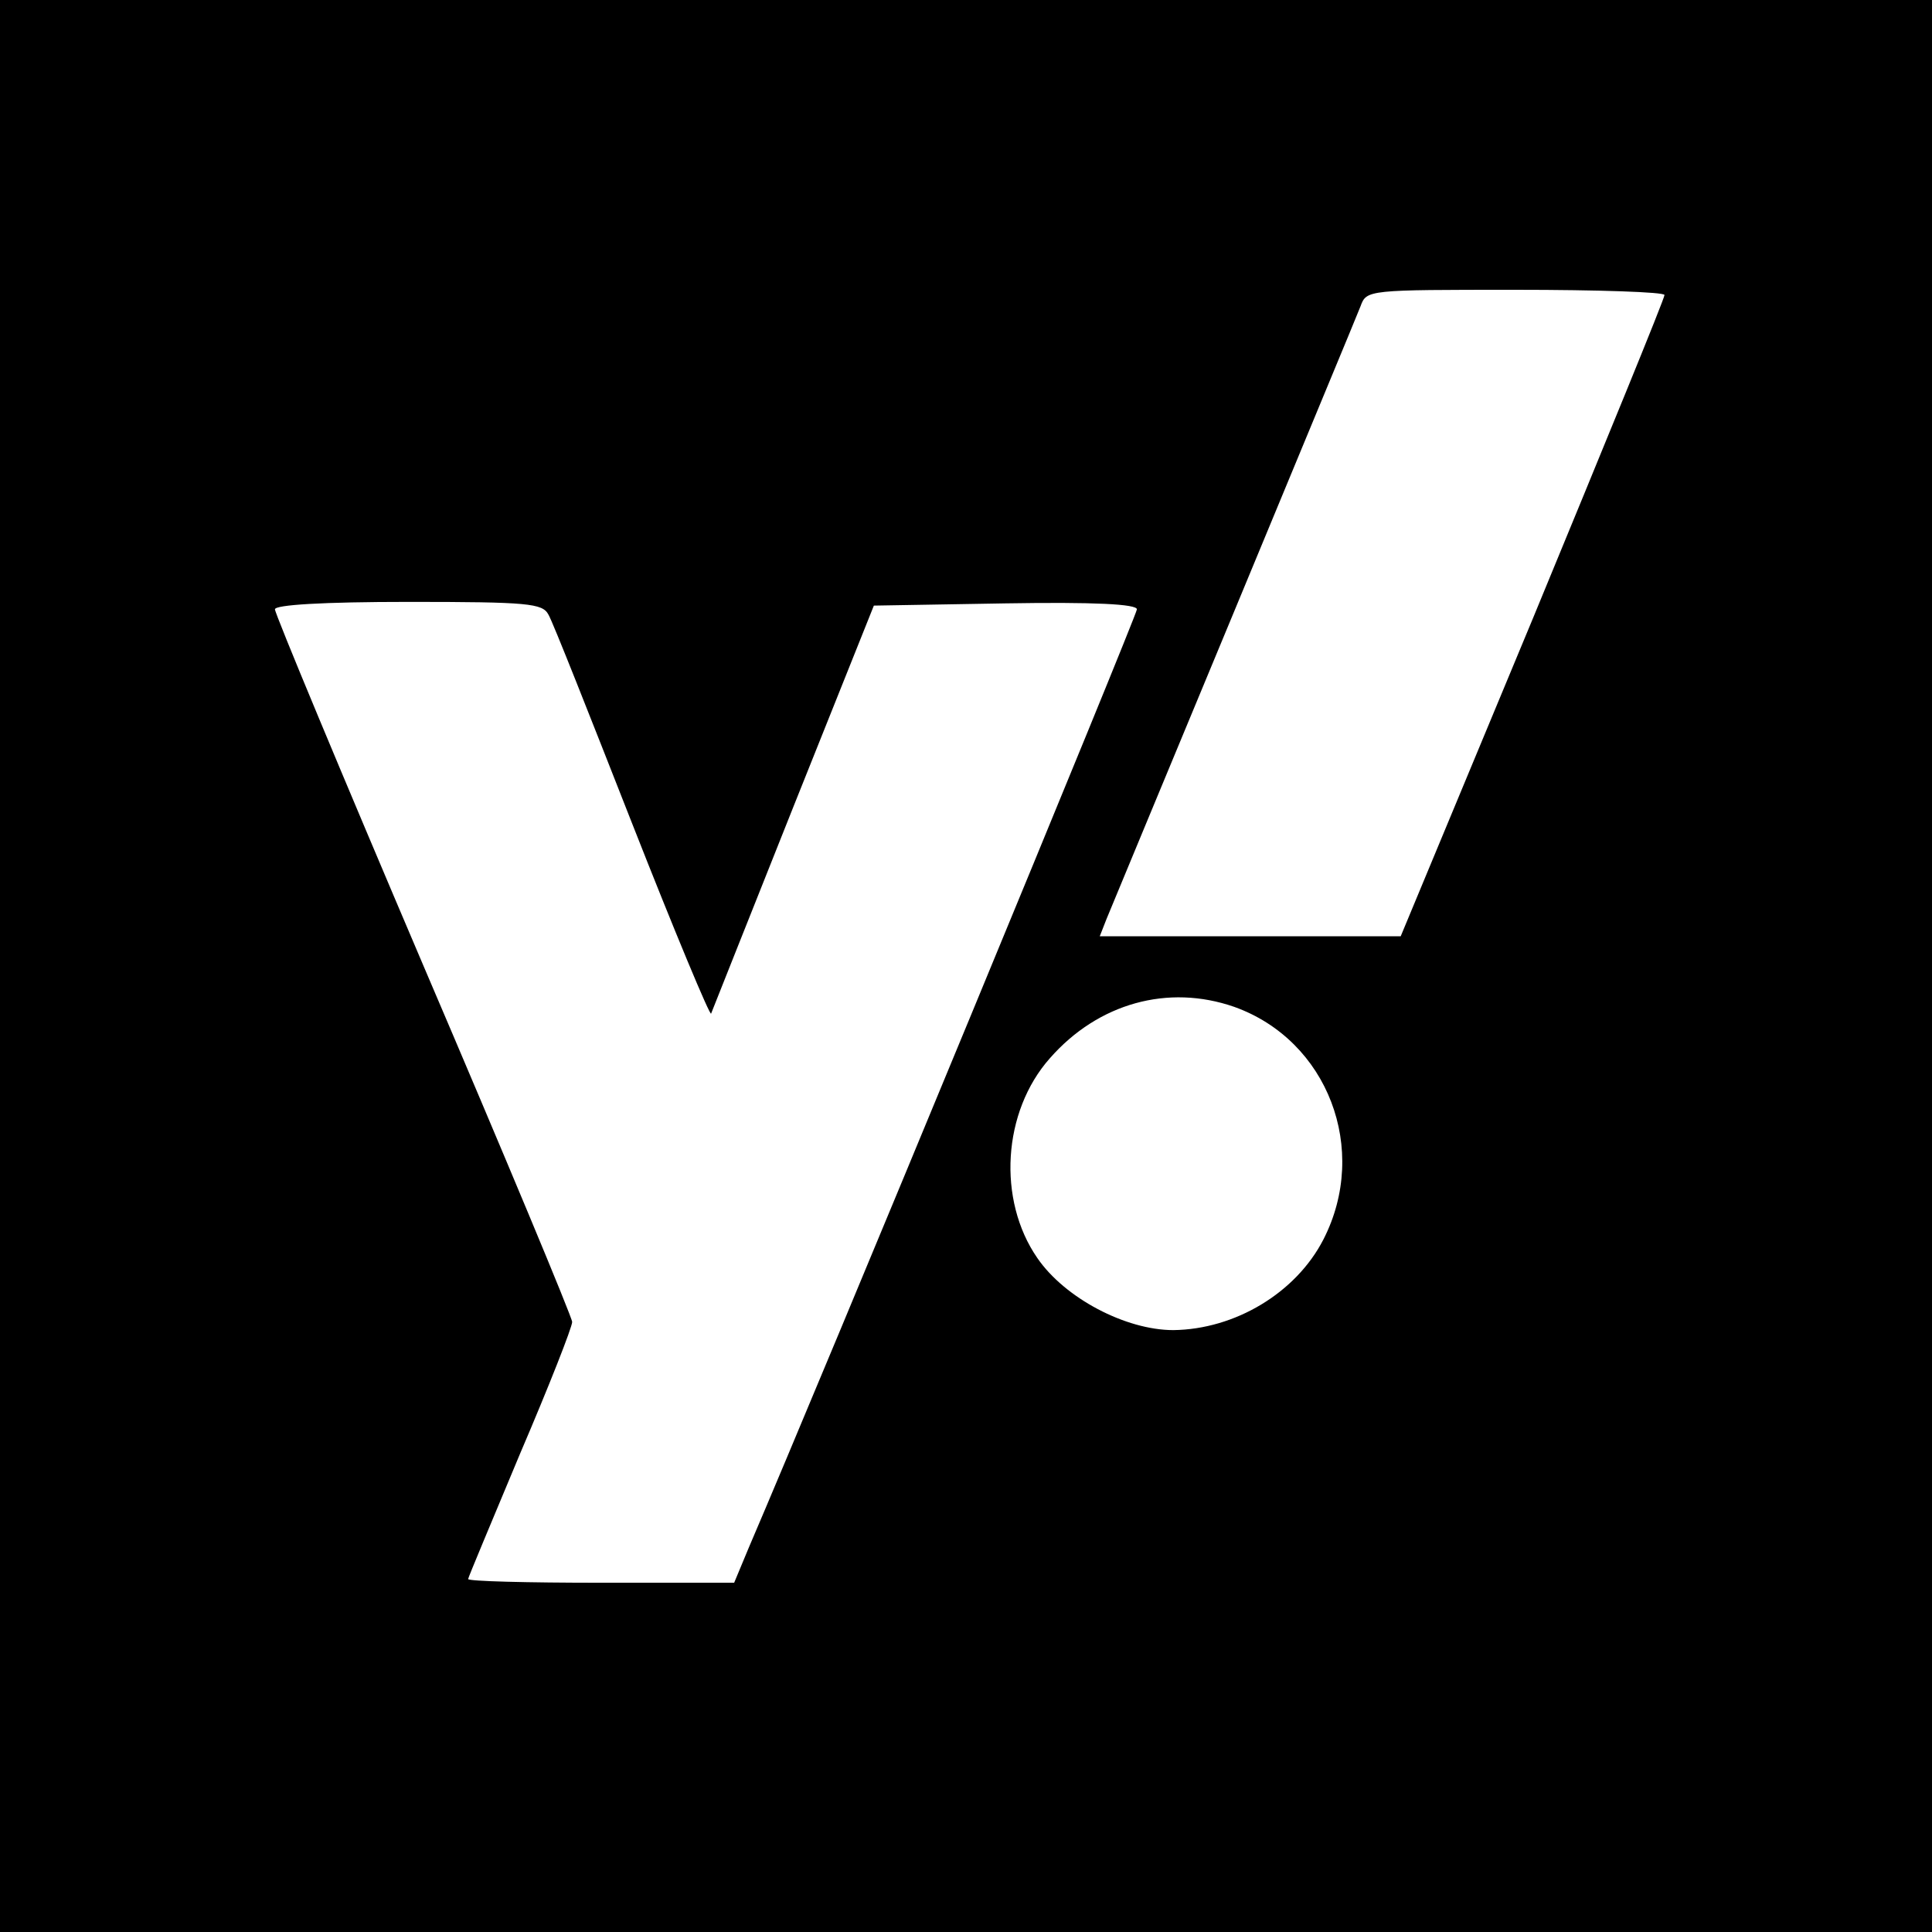 <svg version="1.0" xmlns="http://www.w3.org/2000/svg" width="346.667" height="346.667" viewBox="0 0 260 260"><path d="M0 130v130h260V0H0v130zm224-90.3c0 .5-8 20-17.7 43.5L188.5 126H148l.9-2.3c.5-1.2 8.2-19.8 17.1-41.2 8.9-21.5 16.6-40 17.1-41.3.8-2.2 1-2.2 20.9-2.2 11 0 20 .3 20 .7zm-150.2 43c.6 1 5.6 13.7 11.3 28.2 5.7 14.5 10.5 26 10.6 25.5.2-.5 5.2-13.1 11.1-27.9l10.8-27 17.7-.3c12-.2 17.7.1 17.7.8 0 .8-42.2 102.9-52.2 126.2l-2 4.8H80.9c-9.9 0-17.9-.2-17.9-.5 0-.2 3.2-7.8 7-16.9 3.9-9.1 7-17 7-17.7 0-.6-9-22.2-20-47.9-11-25.8-20-47.4-20-48 0-.6 6.4-1 18-1 16.1 0 18 .2 18.8 1.7zm92.3 52.8c12.6 4.5 18.2 19.2 12 31.3-3.7 7.2-11.9 12.1-20.2 12.2-6.4 0-14.6-4.3-18.3-9.7-5.4-7.8-4.7-19.7 1.7-26.9 6.5-7.4 15.9-10 24.8-6.9z"/></svg>